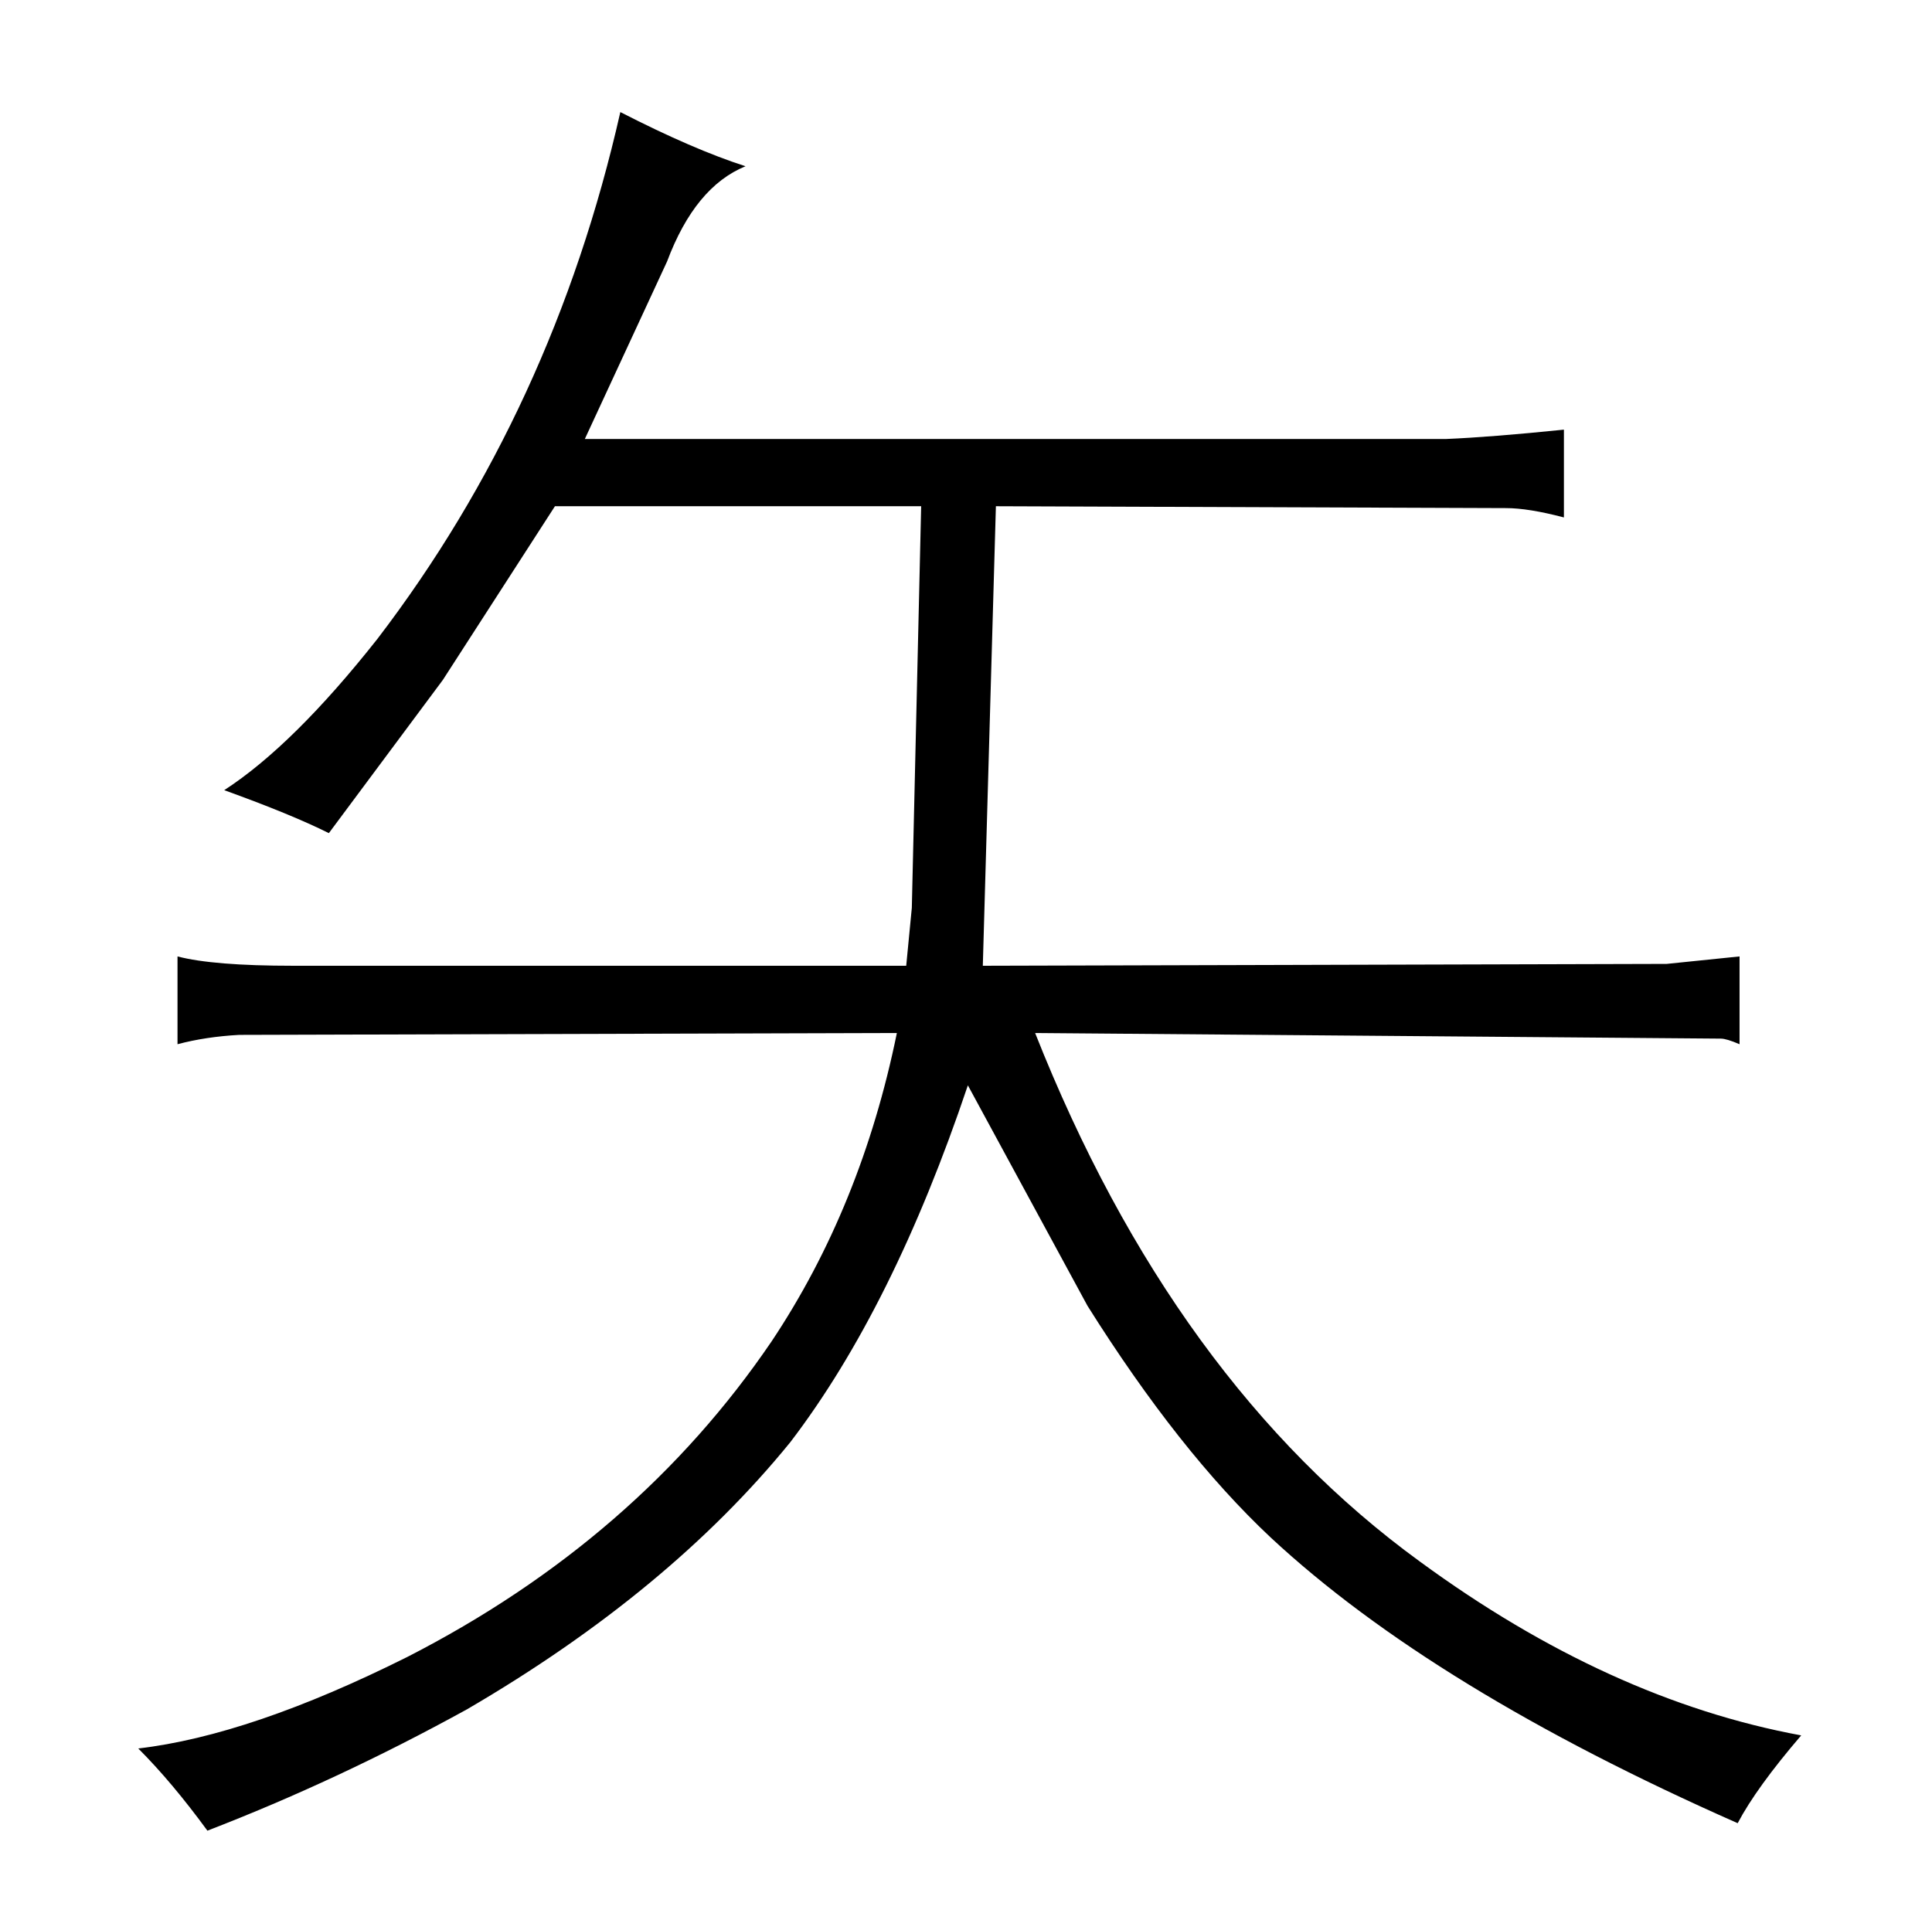 <?xml version="1.0" standalone="no"?>
<!DOCTYPE svg PUBLIC "-//W3C//DTD SVG 1.1//EN" "http://www.w3.org/Graphics/SVG/1.1/DTD/svg11.dtd" >
<svg xmlns="http://www.w3.org/2000/svg" xmlns:xlink="http://www.w3.org/1999/xlink" version="1.1" viewBox="-10 0 1034 1024">
  <g transform="matrix(1 0 0 -1 0 820)">
   <path fill="currentColor"
d="M470 267q-19 -93 -67 -165q-72 -106 -195 -169q-84 -42 -144 -49q18 -18 37 -44q70 27 139 65q108 63 173 143q55 72 95 191l64 -118q49 -78 98 -124q87 -81 250 -153q10 19 34 47q-103 19 -204 93q-132 96 -206 283l367 -3q3 0 10 -3v47l-39 -4l-366 -1l7 246l273 -1
q12 0 31 -5v47q-39 -4 -63 -5h-461l44 95q15 40 42 51q-28 9 -67 29q-36 -159 -130 -282q-45 -57 -82 -81q36 -13 56 -23l61 82l60 93h196l-5 -215l-3 -31h-328q-43 0 -62 5v-47q15 4 33 5z" />
  </g>

</svg>
